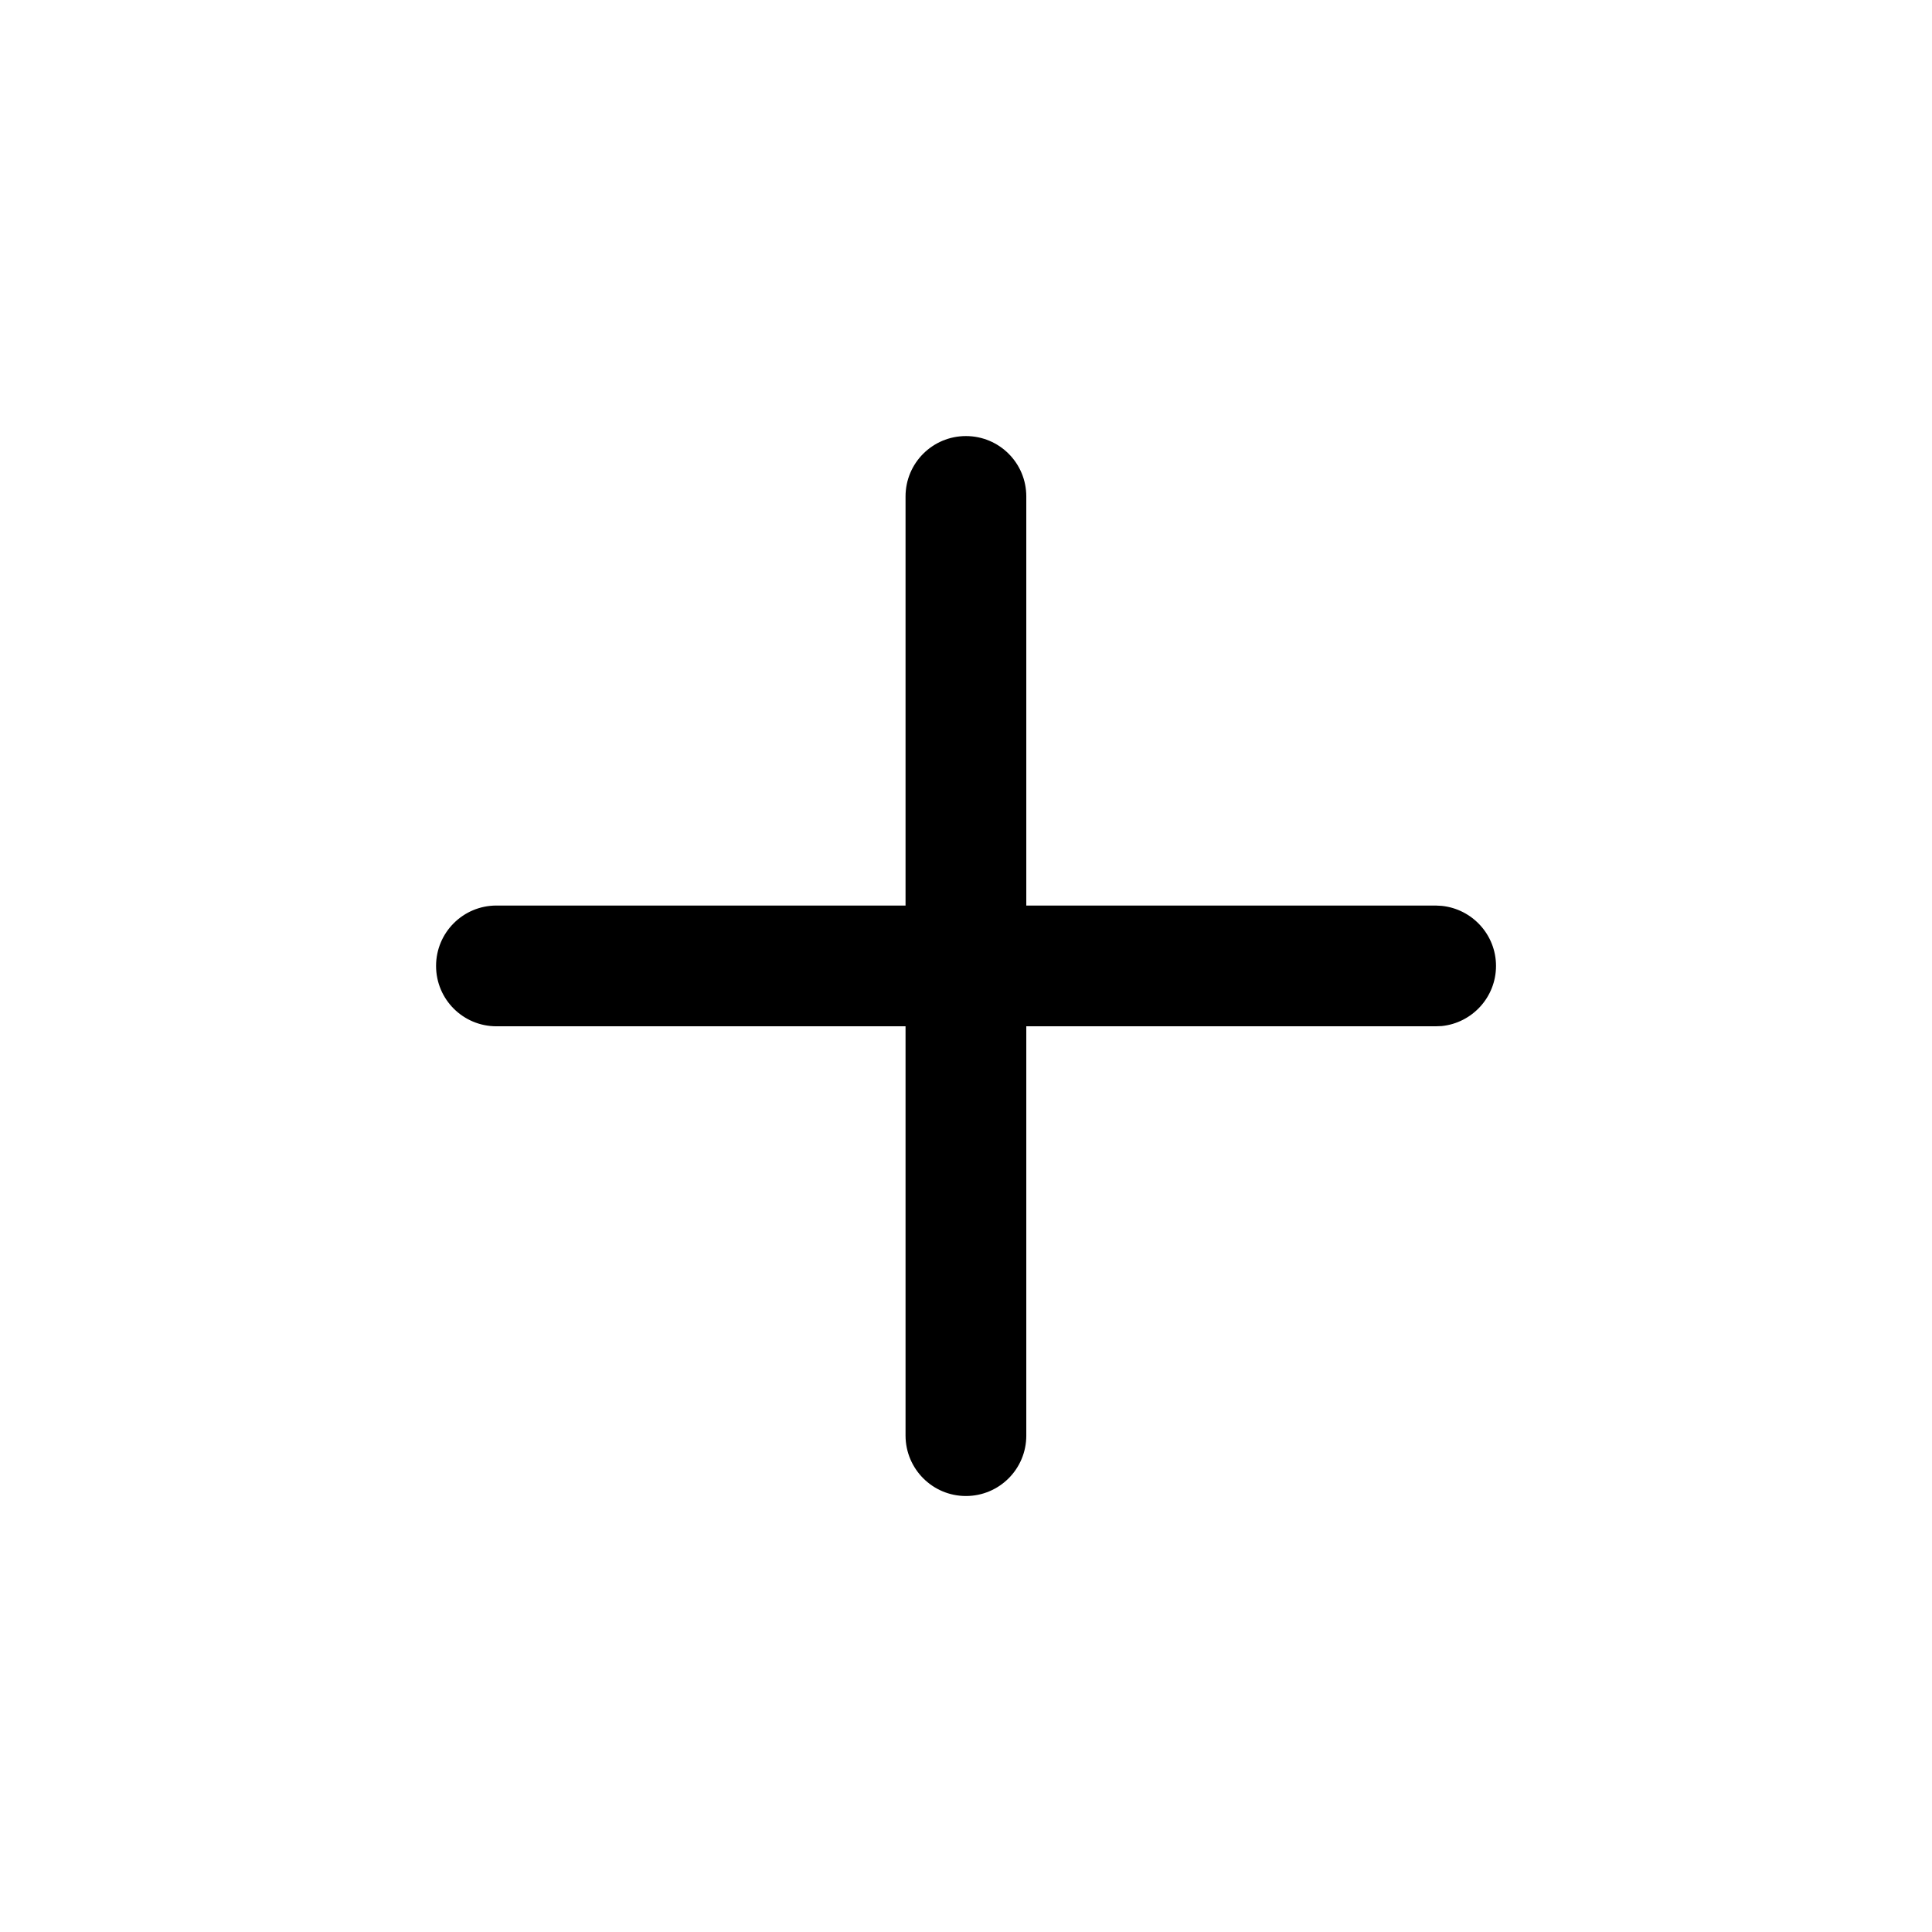 <svg width="24" height="24" viewBox="0 0 24 24" fill="none" xmlns="http://www.w3.org/2000/svg">
<path d="M11.999 5.417C12.414 5.417 12.749 5.752 12.749 6.167V11.249H17.834L17.91 11.253C18.288 11.292 18.584 11.611 18.584 11.999C18.584 12.388 18.288 12.707 17.91 12.746L17.834 12.749H12.749V17.834C12.749 18.248 12.414 18.584 11.999 18.584C11.585 18.584 11.25 18.248 11.249 17.834V12.749H6.167C5.752 12.749 5.417 12.414 5.417 11.999C5.417 11.585 5.752 11.249 6.167 11.249H11.249V6.167C11.249 5.752 11.585 5.417 11.999 5.417Z" fill="currentColor"/>
</svg>

